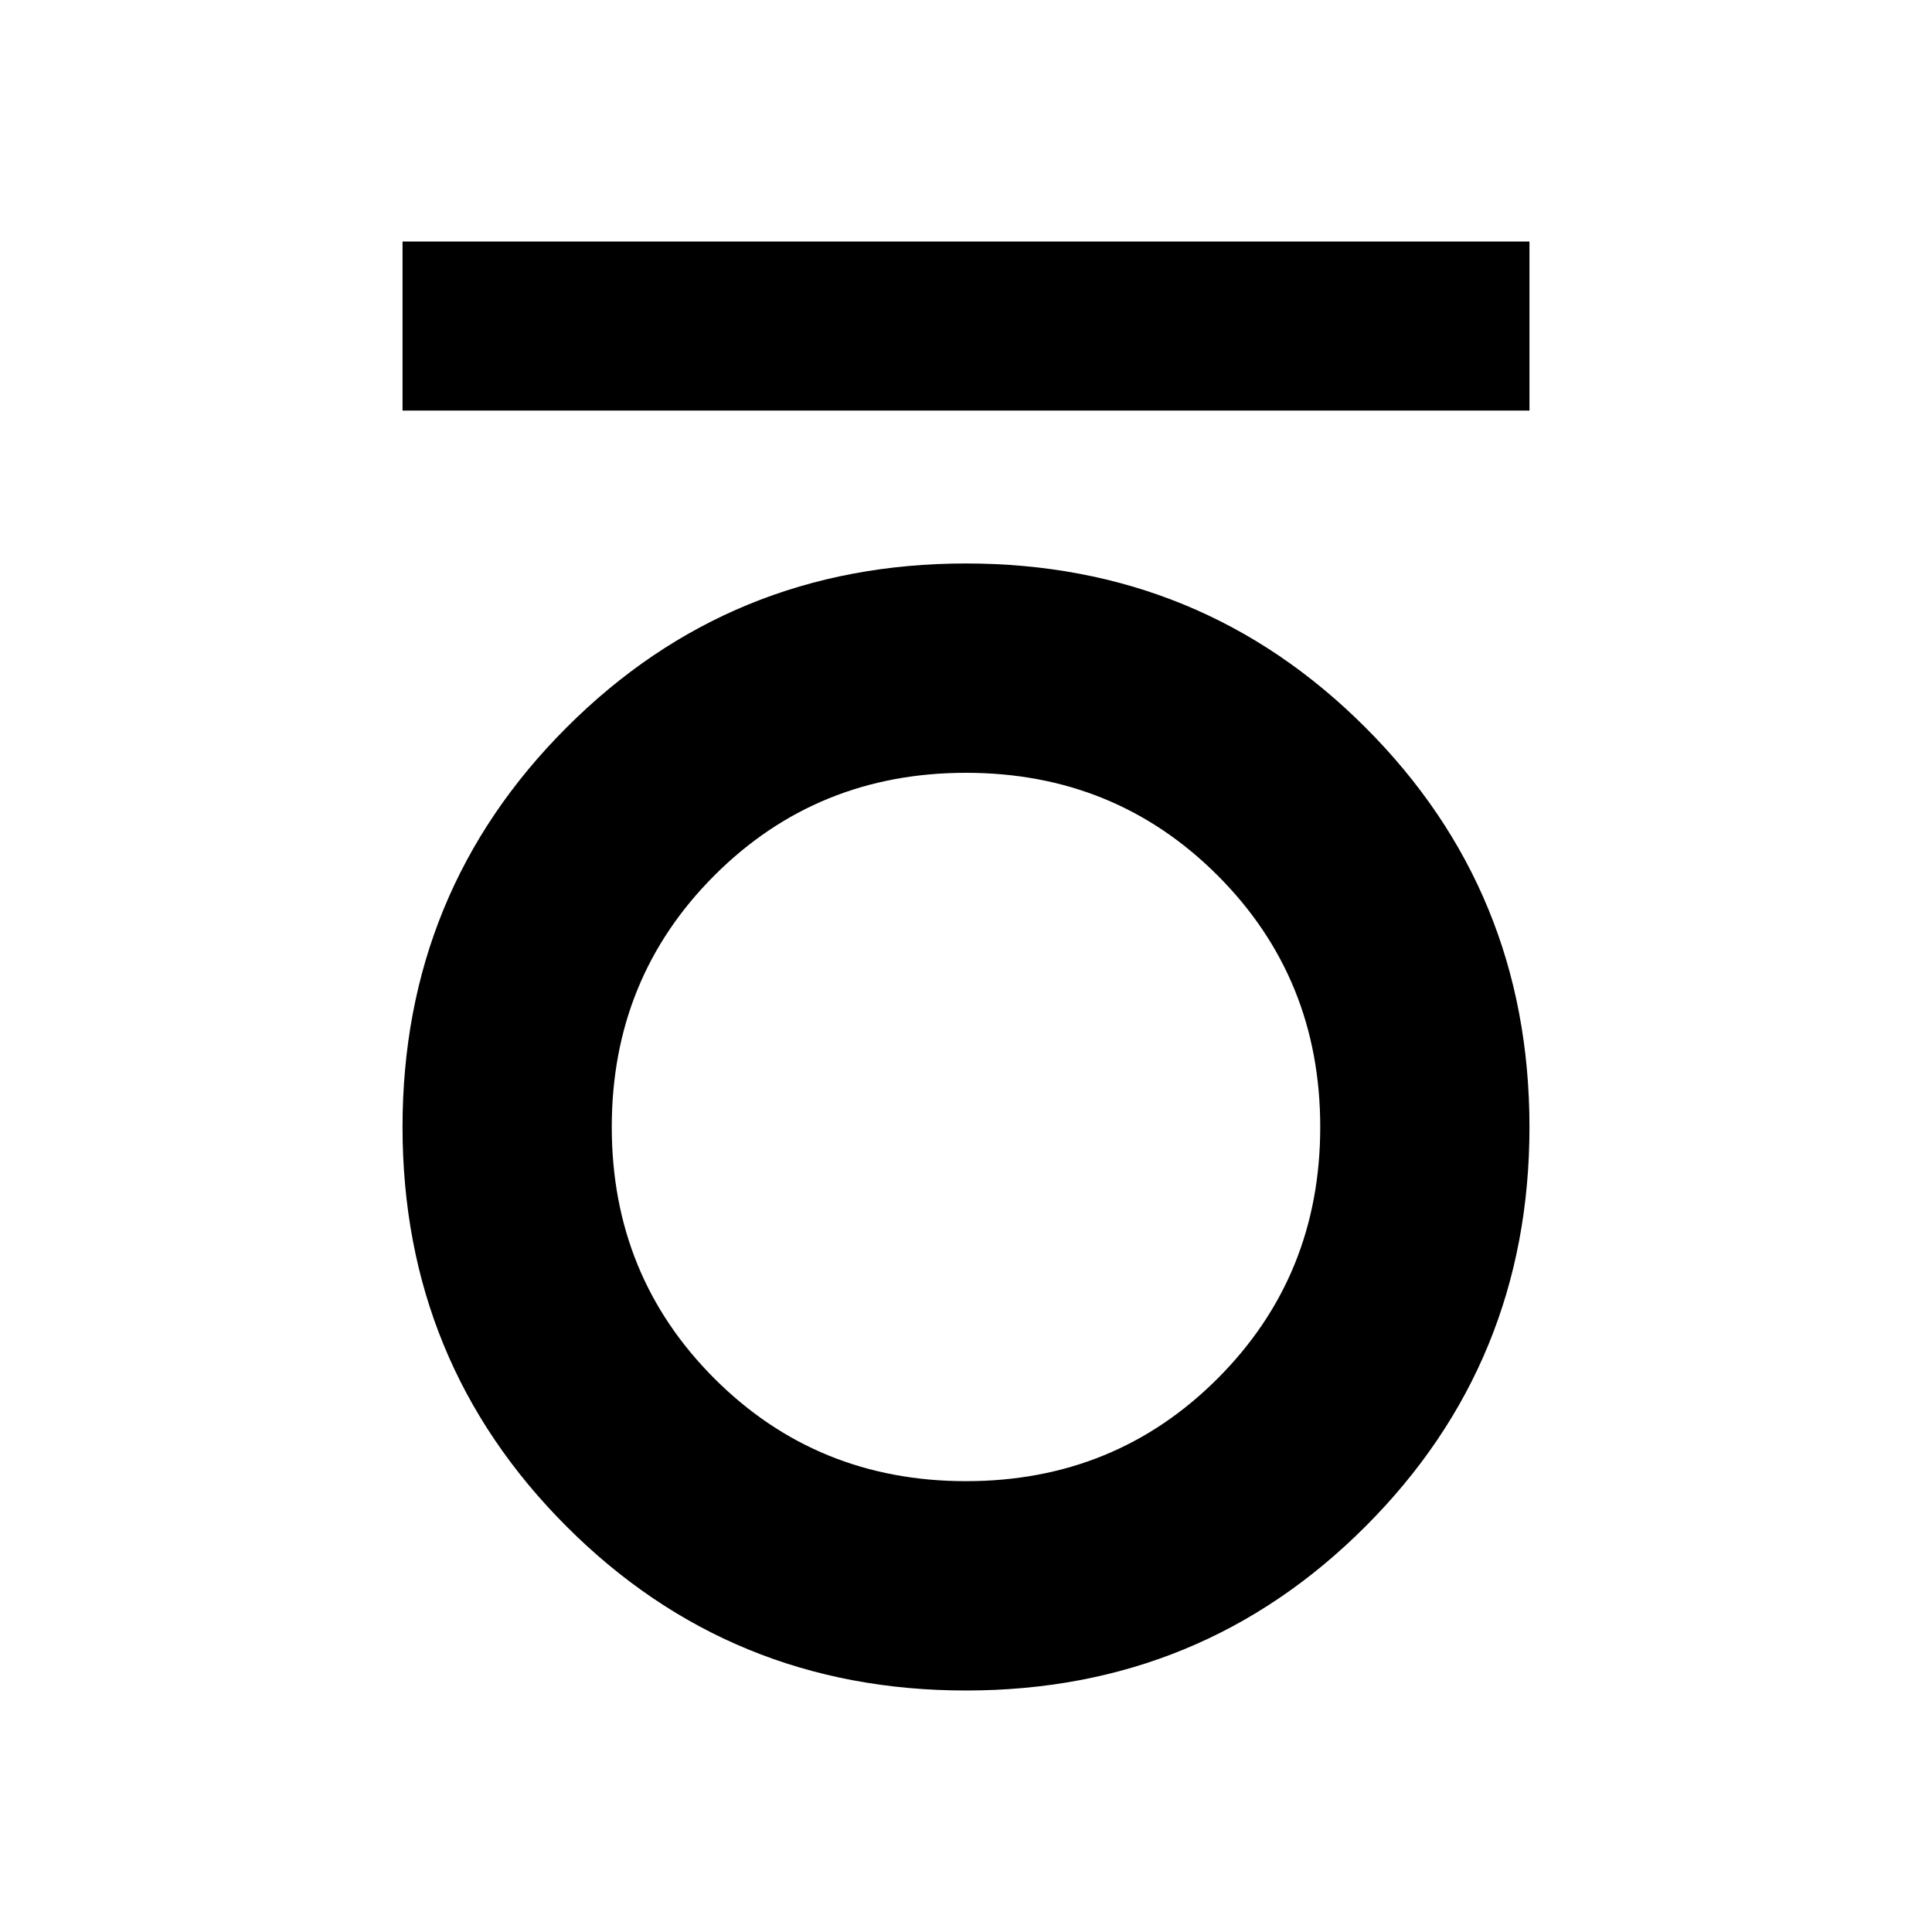 <svg xmlns="http://www.w3.org/2000/svg" viewBox="0 0 20 20"><path d="M4.167 4.25V2.5h11.666v1.75ZM10 17.5q-2.438 0-4.135-1.698-1.698-1.698-1.698-4.135 0-2.438 1.698-4.136Q7.562 5.833 10 5.833q2.438 0 4.135 1.698 1.698 1.698 1.698 4.136 0 2.437-1.698 4.135Q12.438 17.5 10 17.5Zm0-2.167q1.542 0 2.604-1.062 1.063-1.063 1.063-2.604 0-1.542-1.063-2.605Q11.542 8 10 8T7.396 9.062q-1.063 1.063-1.063 2.605 0 1.541 1.063 2.604Q8.458 15.333 10 15.333Z"/></svg>
